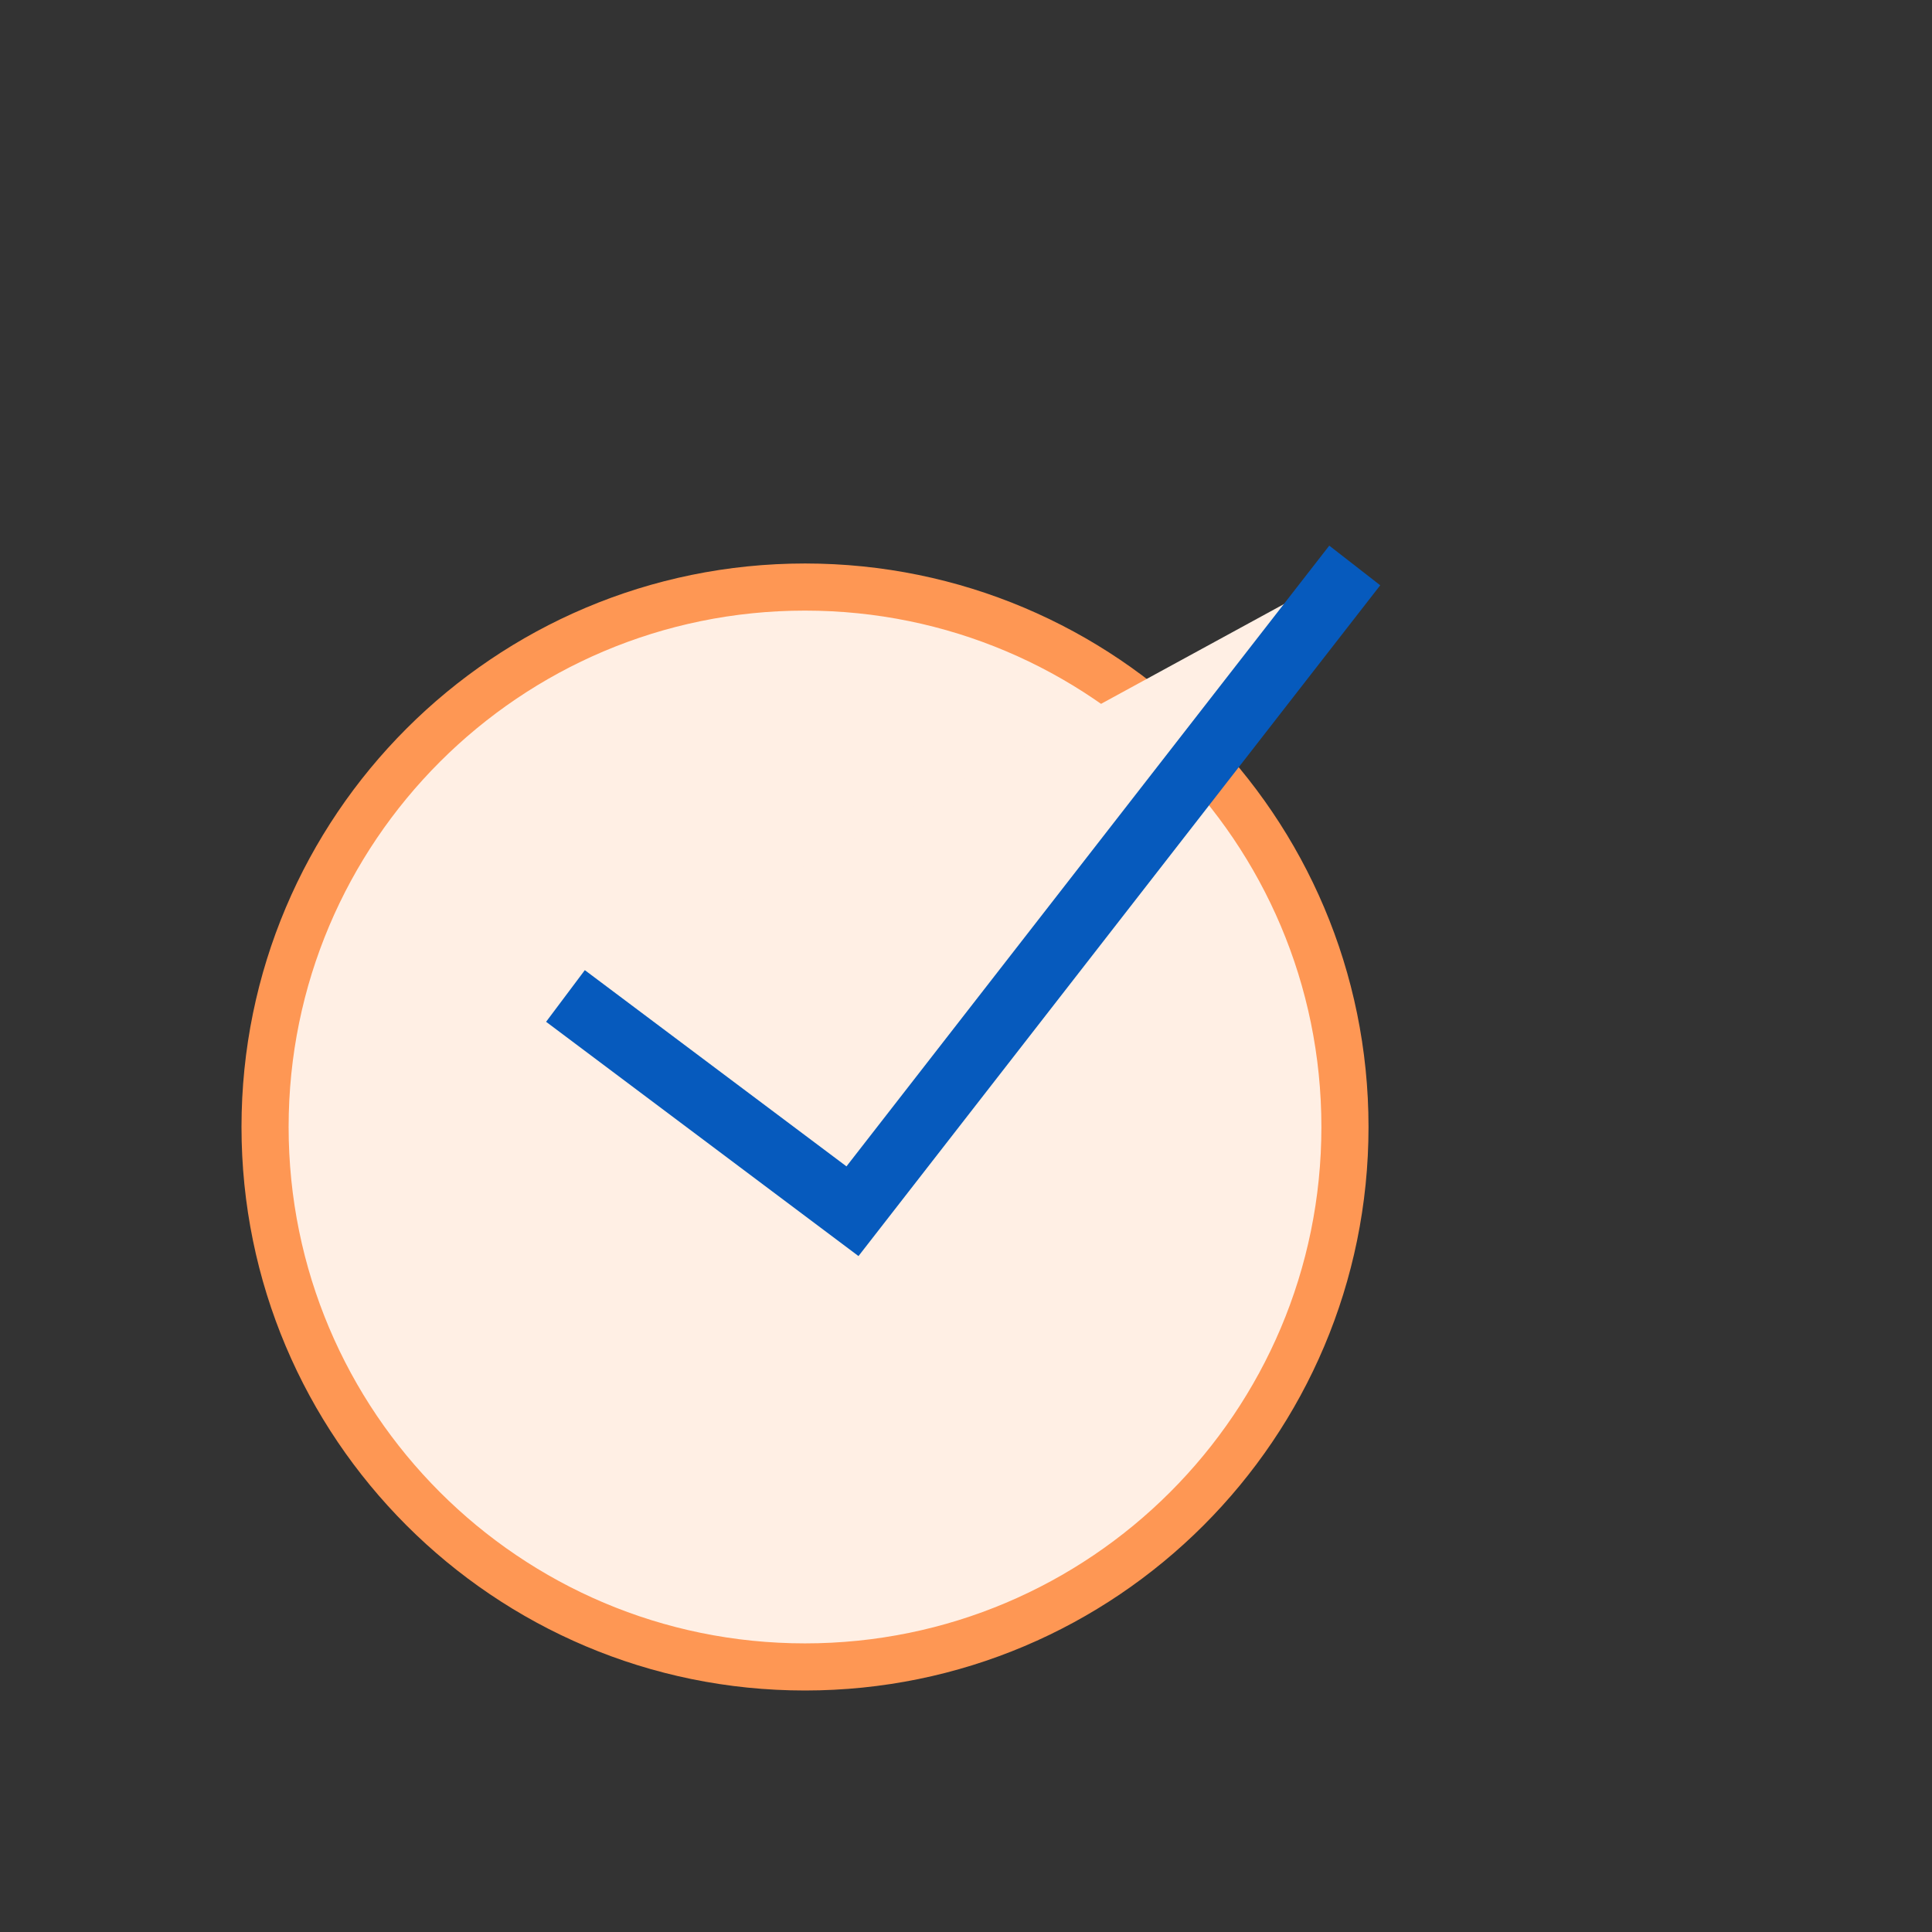 <svg width="41" height="41" viewBox="0 0 41 41" fill="none" xmlns="http://www.w3.org/2000/svg">
<rect x="0" y="0" width="41" height="41" fill="#333333" stroke="none"/>
<path d="M17.083 12.458C23.411 12.458 28.542 17.588 28.542 23.916C28.542 30.245 23.411 35.375 17.083 35.375C10.755 35.375 5.625 30.244 5.625 23.916C5.625 17.588 10.755 12.459 17.083 12.458Z" fill="#FFEFE4" stroke="#FE9754"/>
<path d="M12 21.136L18.091 25.704L28.75 12" fill="#FFEFE4"/>
<path d="M12 21.136L18.091 25.704L28.75 12" stroke="#065ABD" stroke-width="1.37"/>
</svg>
